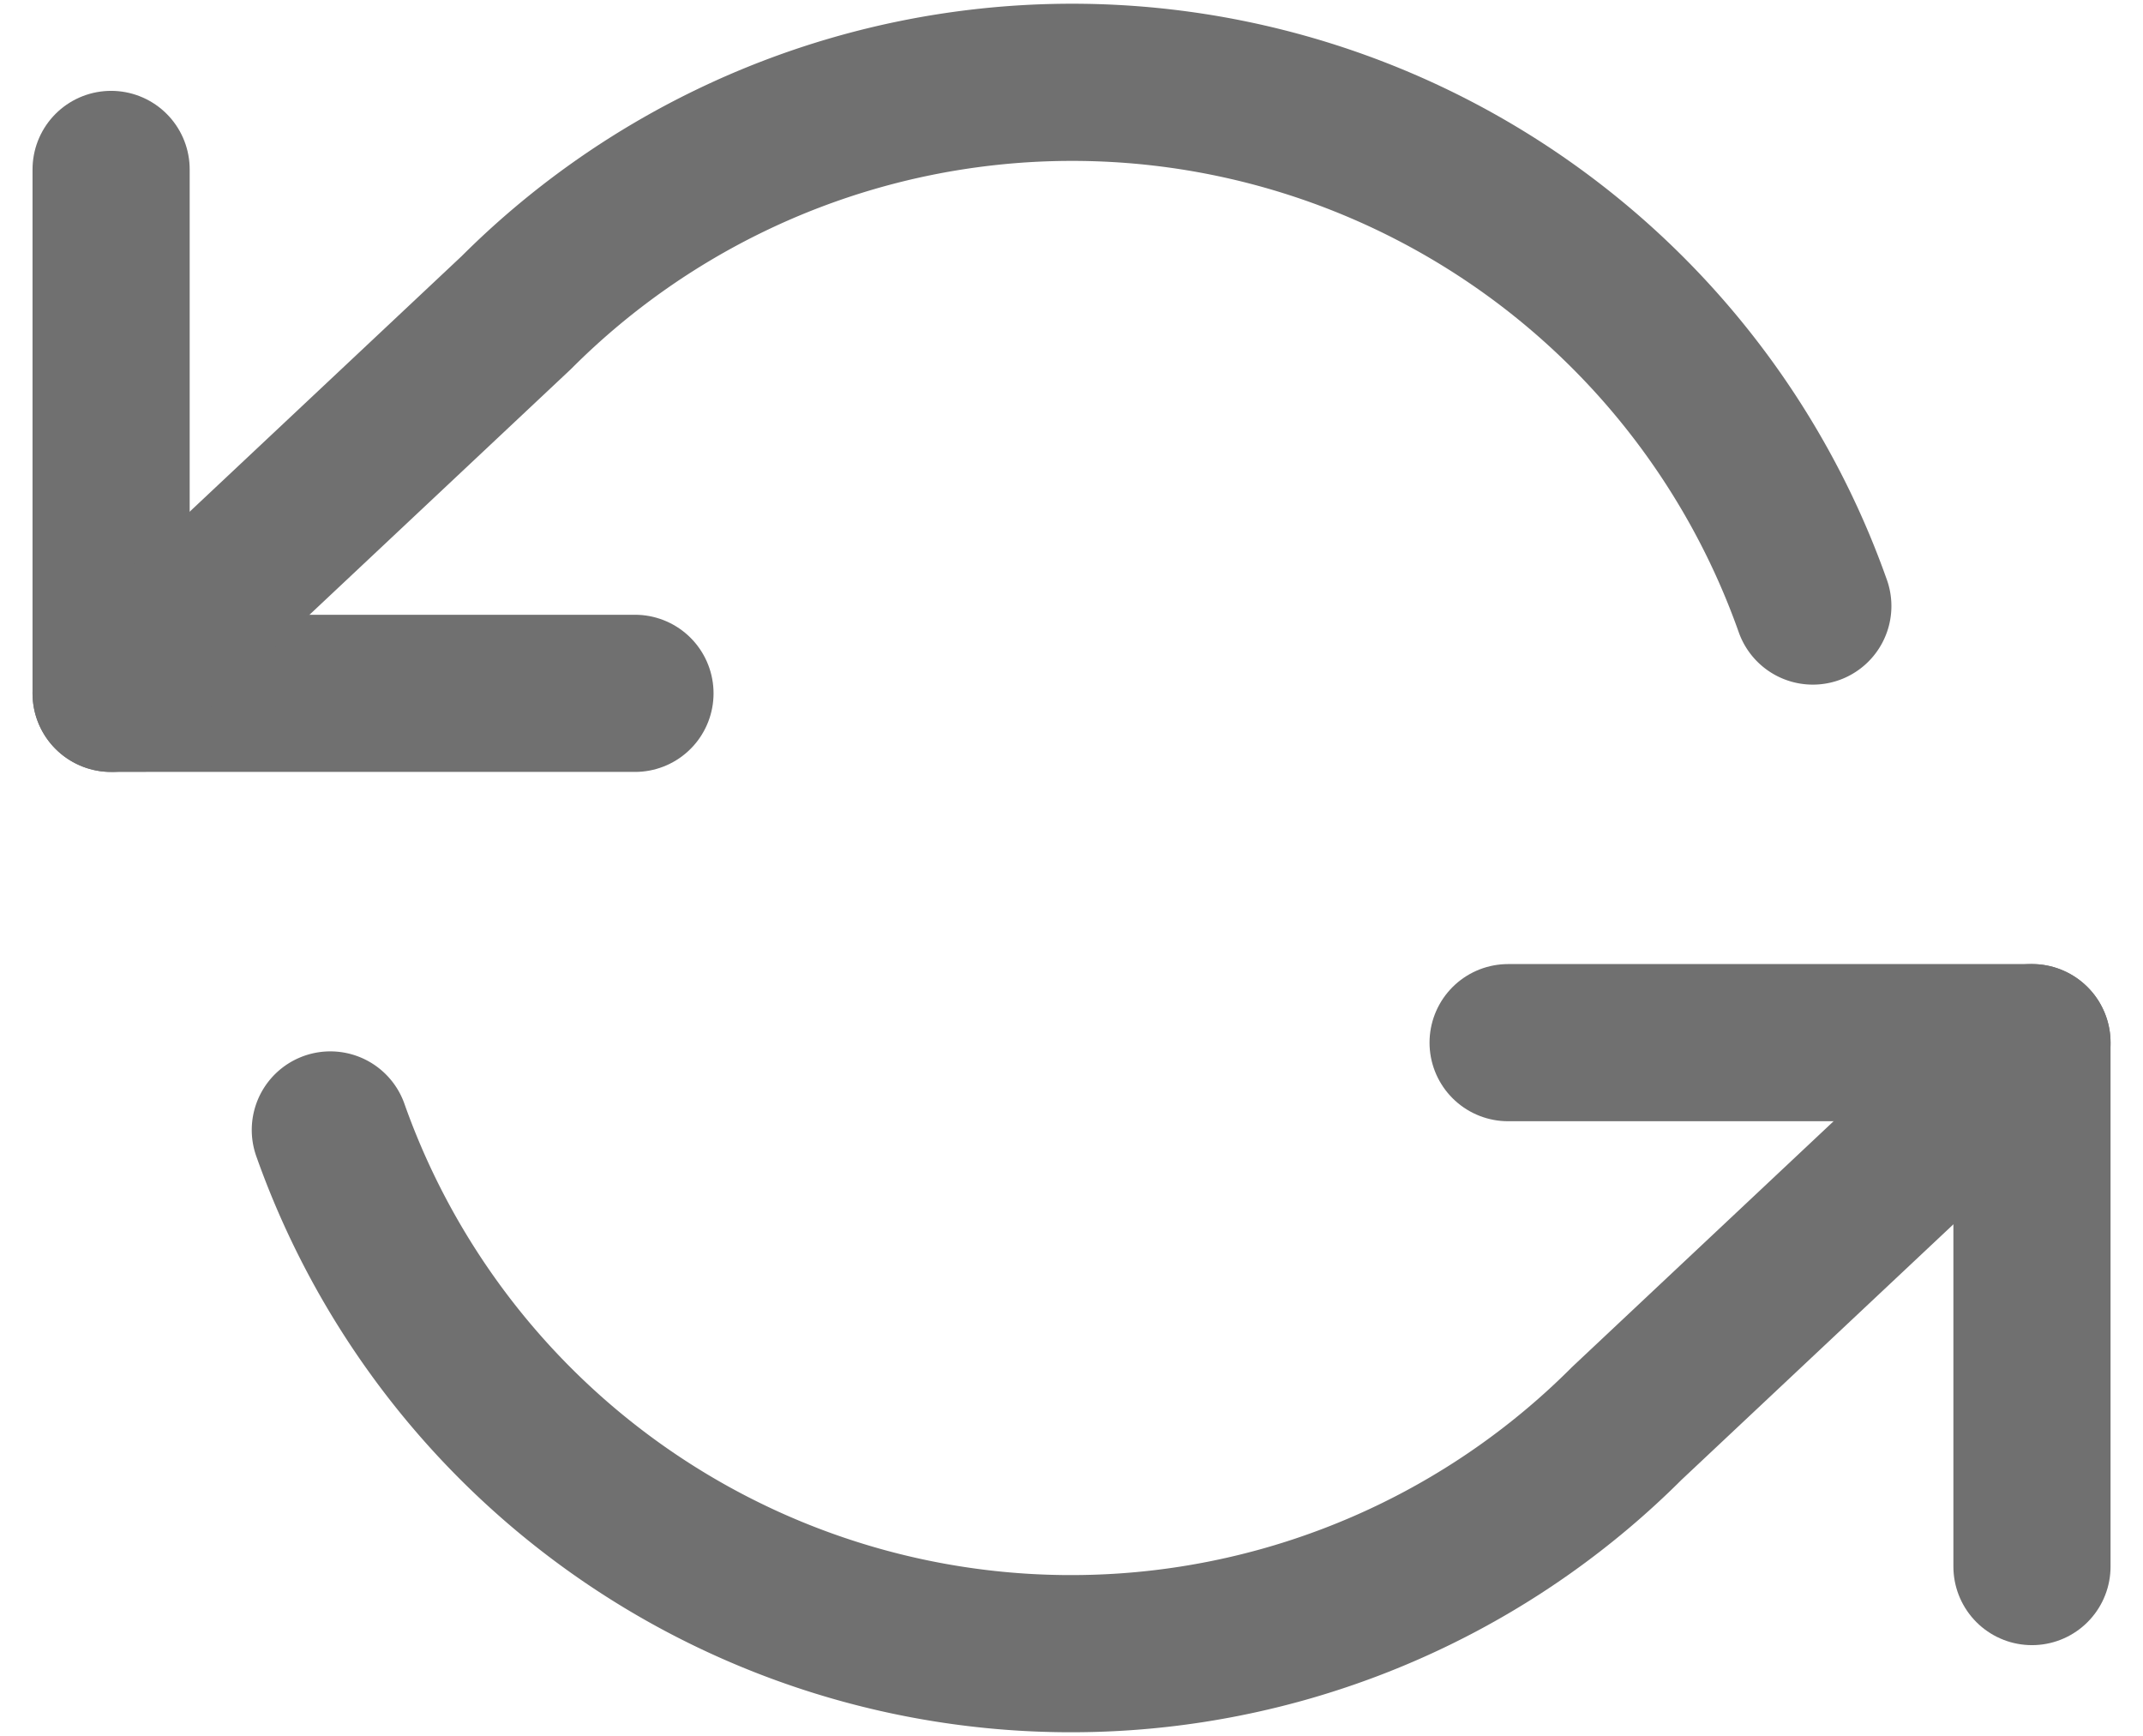 <svg xmlns="http://www.w3.org/2000/svg" width="27.273" height="22.091" viewBox="0 0 27.273 22.091">
  <g id="Icon_feather-refresh-ccw" data-name="Icon feather-refresh-ccw" transform="translate(-0.086 -3.456)">
    <path id="Path_33205" data-name="Path 33205" d="M1.5,6v6.667H8.167" transform="translate(0 -0.388)" fill="none" stroke="#707070" stroke-linecap="round" stroke-linejoin="round" stroke-width="2"/>
    <path id="Path_33206" data-name="Path 33206" d="M32.167,27.667V21H25.5" transform="translate(-6.221 -4.276)" fill="none" stroke="#707070" stroke-linecap="round" stroke-linejoin="round" stroke-width="2"/>
    <path id="Path_33207" data-name="Path 33207" d="M23.157,11.168a10,10,0,0,0-16.5-3.734L1.5,12.279m24.446,4.445L20.79,21.569a10,10,0,0,1-16.5-3.734" fill="none" stroke="#707070" stroke-linecap="round" stroke-linejoin="round" stroke-width="2"/>
  </g>
</svg>
